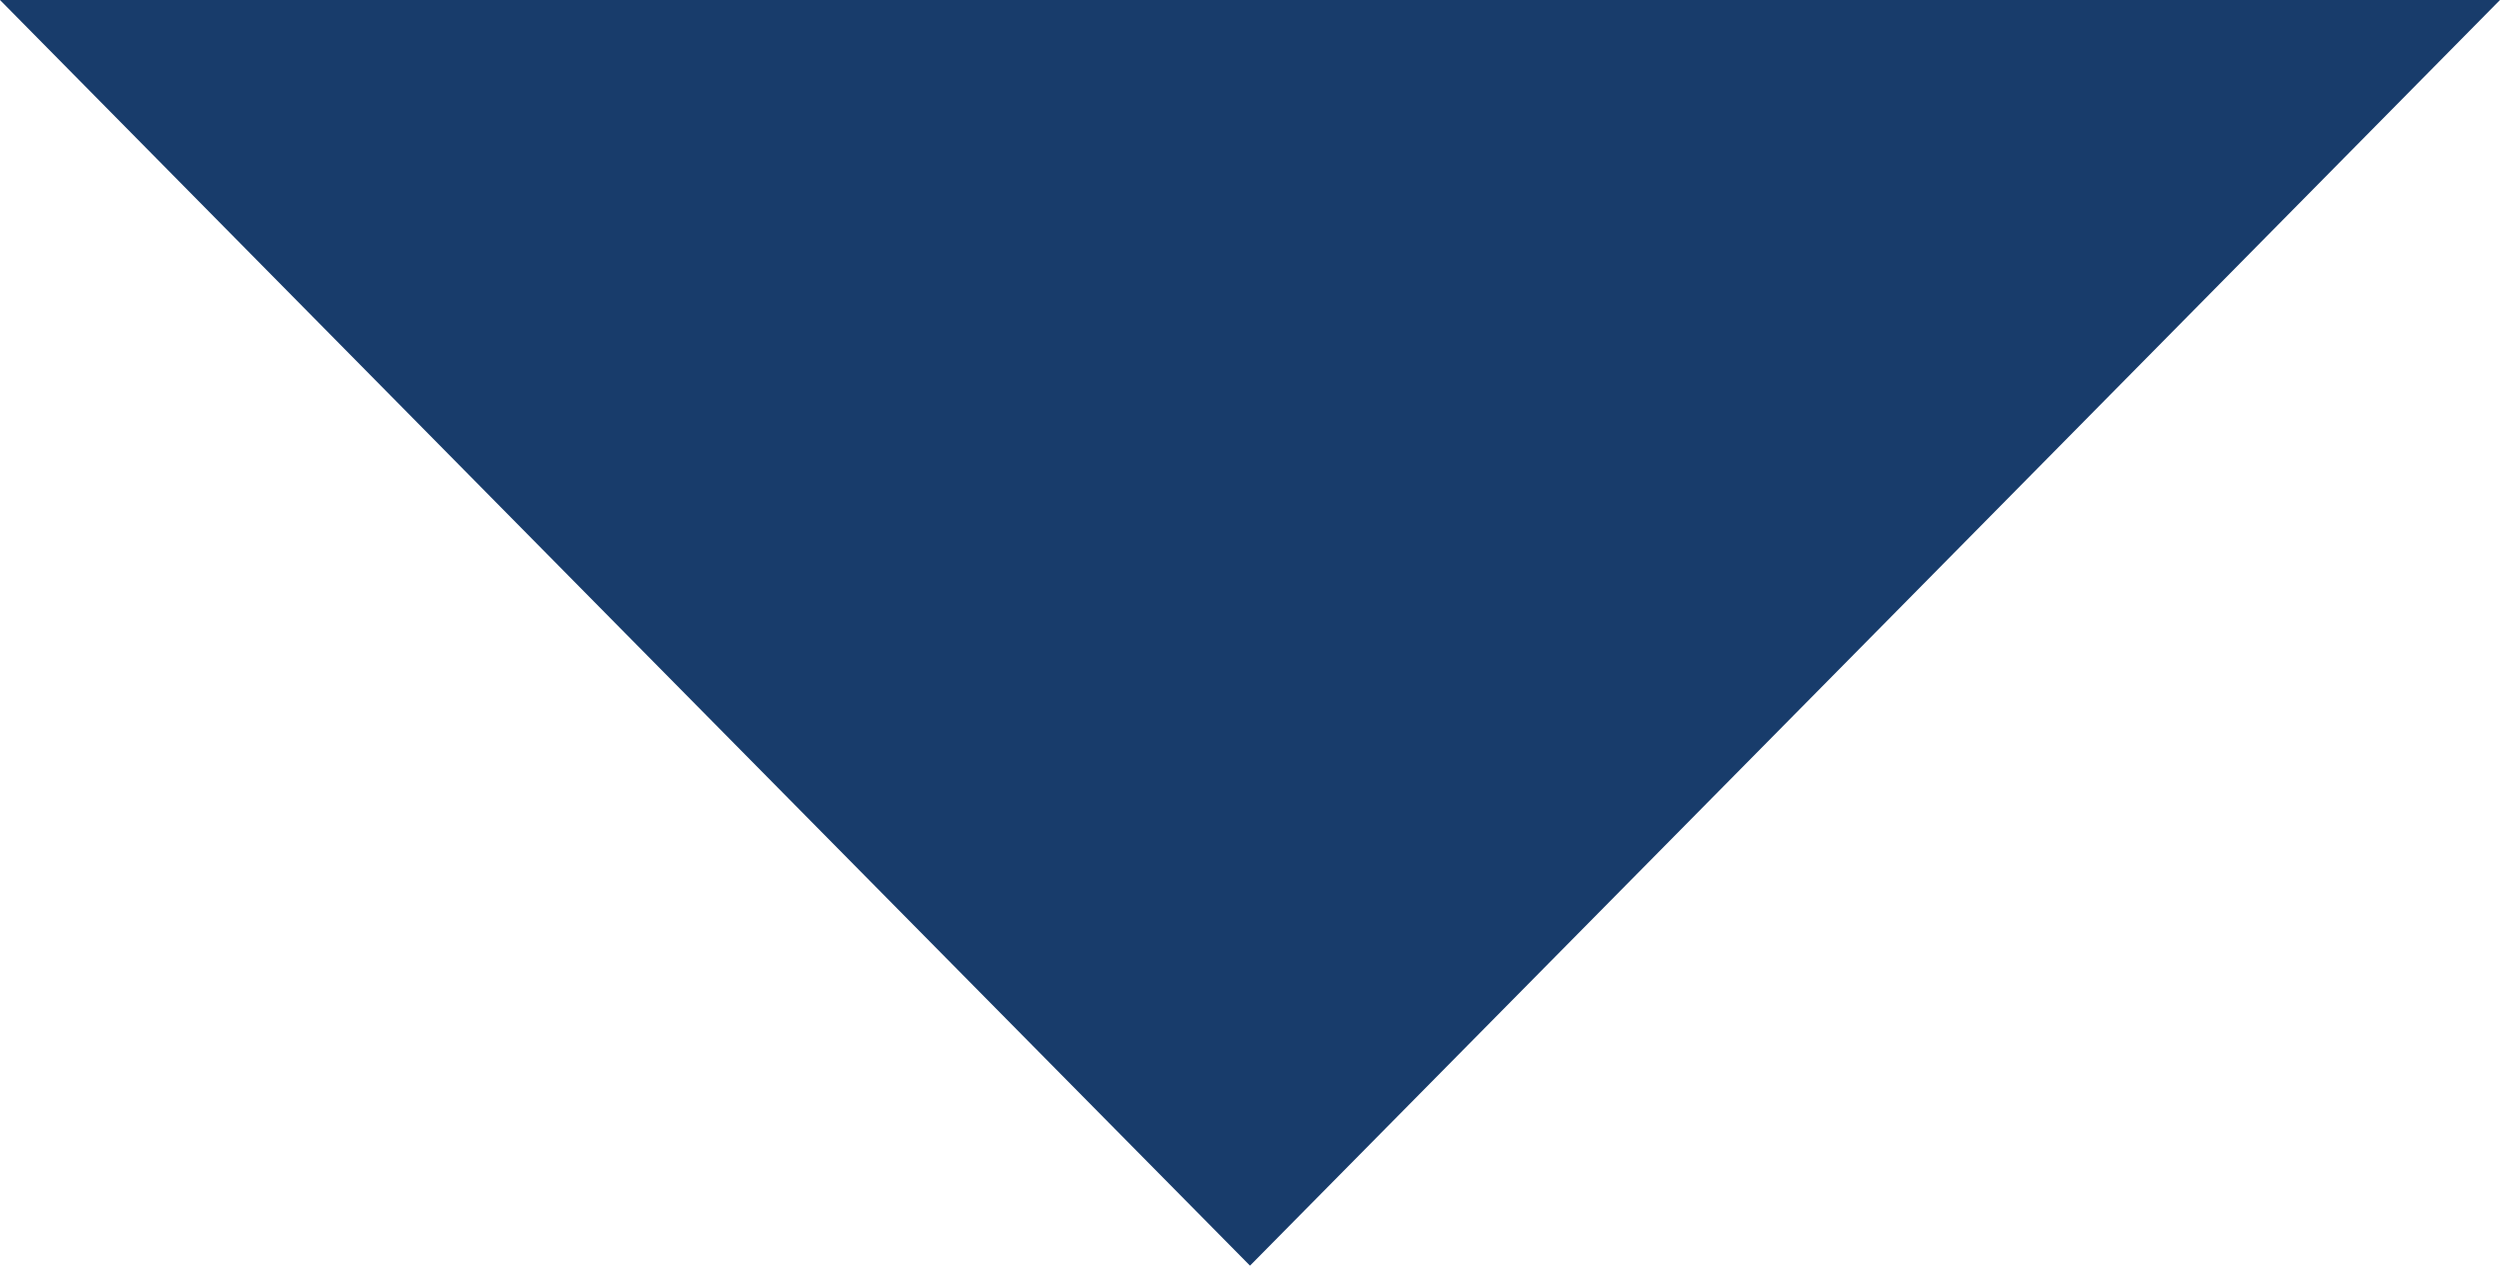 <?xml version="1.0" encoding="UTF-8" standalone="no"?>
<!DOCTYPE svg PUBLIC "-//W3C//DTD SVG 1.1//EN" "http://www.w3.org/Graphics/SVG/1.1/DTD/svg11.dtd">
<svg version="1.1" xmlns="http://www.w3.org/2000/svg" xmlns:xlink="http://www.w3.org/1999/xlink" preserveAspectRatio="xMidYMid meet" viewBox="0 0 75 38"><defs><path d="M56.25 18.99L75 0L37.5 0L0 0L18.75 18.99L37.5 37.97L56.25 18.99Z" id="a1hwm6g5CQ"></path></defs><g visibility="inherit"><g visibility="inherit"><g visibility="inherit"><use xlink:href="#a1hwm6g5CQ" opacity="1" fill="#183c6b" fill-opacity="1"></use></g></g></g></svg>